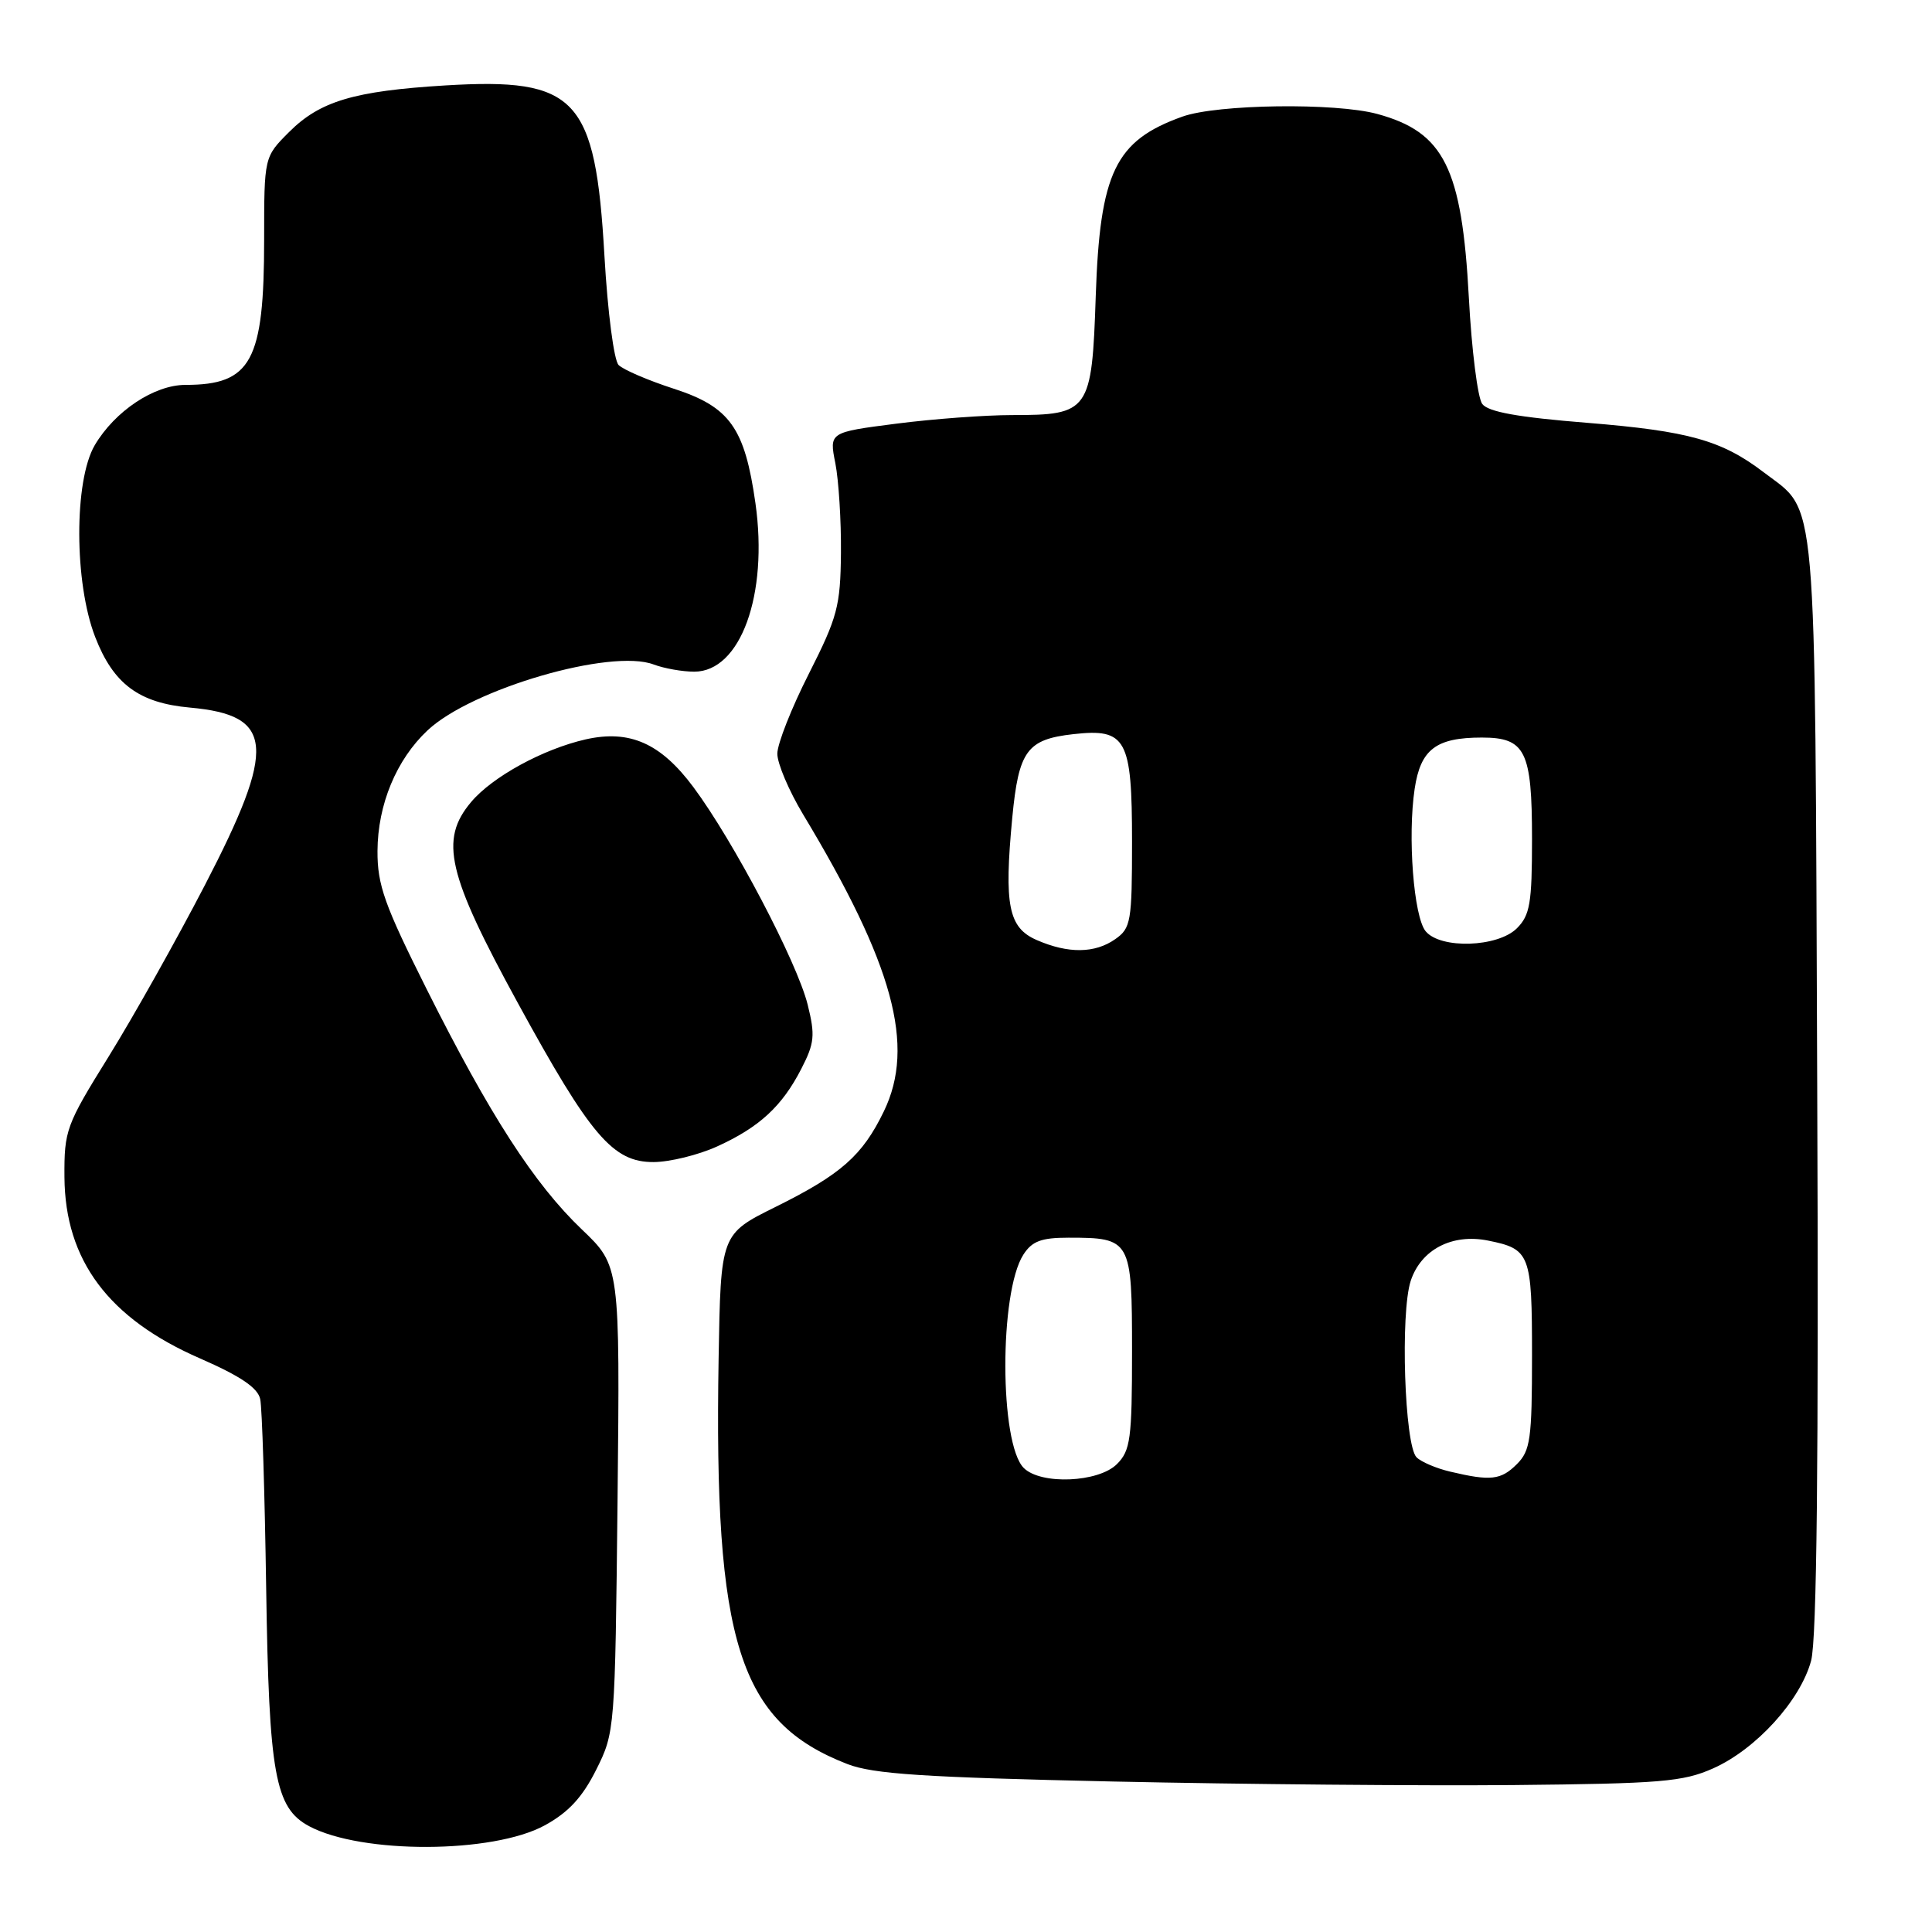 <?xml version="1.0" encoding="UTF-8" standalone="no"?>
<!DOCTYPE svg PUBLIC "-//W3C//DTD SVG 1.1//EN" "http://www.w3.org/Graphics/SVG/1.1/DTD/svg11.dtd" >
<svg xmlns="http://www.w3.org/2000/svg" xmlns:xlink="http://www.w3.org/1999/xlink" version="1.1" viewBox="0 0 256 256">
 <g >
 <path fill="currentColor"
d=" M 72.18 241.87 C 75.34 240.14 77.17 238.15 79.00 234.50 C 81.48 229.54 81.50 229.25 81.83 198.62 C 82.15 167.73 82.15 167.73 77.10 162.91 C 70.80 156.90 64.90 147.76 56.51 131.02 C 50.94 119.90 50.00 117.27 50.02 112.76 C 50.05 106.61 52.52 100.65 56.66 96.77 C 62.52 91.27 80.97 85.90 86.62 88.05 C 88.00 88.57 90.42 89.00 91.99 89.00 C 98.12 89.00 101.82 78.82 100.10 66.68 C 98.68 56.68 96.71 53.91 89.26 51.50 C 85.87 50.40 82.59 48.99 81.97 48.37 C 81.35 47.75 80.52 41.37 80.09 33.88 C 78.89 12.92 76.41 10.27 59.00 11.32 C 46.90 12.06 42.40 13.40 38.30 17.50 C 35.00 20.80 35.00 20.80 35.00 31.75 C 35.00 47.86 33.30 51.00 24.58 51.00 C 20.43 51.00 15.22 54.47 12.55 59.00 C 9.80 63.70 9.82 77.21 12.61 84.40 C 15.02 90.63 18.40 93.15 25.18 93.76 C 36.34 94.77 36.68 98.90 27.14 117.30 C 23.37 124.57 17.63 134.79 14.39 140.01 C 8.75 149.09 8.50 149.77 8.54 155.99 C 8.62 167.00 14.39 174.72 26.51 180.00 C 31.88 182.35 34.16 183.89 34.48 185.39 C 34.73 186.55 35.08 197.85 35.27 210.50 C 35.64 235.13 36.44 239.56 40.96 241.98 C 47.90 245.69 65.30 245.63 72.18 241.87 Z  M 227.00 234.32 C 232.67 231.80 238.56 225.33 239.98 220.06 C 240.74 217.26 240.99 193.66 240.79 143.75 C 240.47 63.42 240.87 68.06 233.70 62.58 C 228.14 58.34 223.76 57.12 210.37 56.03 C 201.11 55.29 197.19 54.58 196.40 53.52 C 195.80 52.70 195.00 46.37 194.63 39.44 C 193.71 22.25 191.35 17.51 182.50 15.10 C 176.96 13.59 161.30 13.80 156.68 15.45 C 147.77 18.63 145.74 22.83 145.19 39.28 C 144.68 54.52 144.34 55.00 134.10 55.00 C 130.54 55.00 123.64 55.51 118.75 56.14 C 109.87 57.28 109.87 57.28 110.69 61.39 C 111.13 63.65 111.47 69.00 111.43 73.27 C 111.36 80.33 110.97 81.78 107.18 89.27 C 104.88 93.80 103.00 98.57 103.00 99.87 C 103.00 101.17 104.53 104.77 106.39 107.87 C 118.39 127.79 121.32 138.57 117.12 147.25 C 114.28 153.12 111.46 155.61 102.77 159.92 C 95.50 163.52 95.50 163.52 95.22 180.01 C 94.58 217.67 97.92 228.18 112.29 233.75 C 115.70 235.07 122.38 235.51 147.50 236.06 C 164.55 236.43 188.40 236.64 200.50 236.53 C 220.05 236.34 223.00 236.10 227.00 234.32 Z  M 95.00 151.92 C 100.62 149.37 103.63 146.59 106.18 141.62 C 107.93 138.22 108.03 137.18 107.02 133.12 C 105.62 127.49 97.17 111.40 91.88 104.30 C 87.55 98.48 83.44 96.66 77.61 97.97 C 71.97 99.25 65.24 102.92 62.42 106.28 C 58.21 111.28 59.27 115.82 68.62 132.91 C 78.26 150.54 81.22 154.01 86.62 153.98 C 88.75 153.97 92.53 153.04 95.00 151.92 Z  M 135.65 194.51 C 132.43 191.28 132.39 171.26 135.60 166.25 C 136.75 164.46 137.97 164.00 141.59 164.00 C 149.86 164.00 150.00 164.26 150.00 179.04 C 150.00 190.67 149.79 192.21 148.00 194.00 C 145.55 196.45 137.91 196.77 135.65 194.51 Z  M 192.16 195.00 C 190.32 194.57 188.31 193.71 187.70 193.10 C 186.11 191.51 185.53 173.97 186.93 169.71 C 188.30 165.57 192.41 163.43 197.16 164.38 C 202.76 165.50 203.00 166.14 203.00 179.62 C 203.00 190.67 202.78 192.22 201.00 194.00 C 198.88 196.12 197.52 196.27 192.16 195.00 Z  M 137.37 124.56 C 133.62 122.93 133.03 119.96 134.13 108.36 C 134.98 99.47 136.07 97.97 142.22 97.28 C 149.24 96.49 150.00 97.88 150.00 111.51 C 150.00 122.13 149.85 122.99 147.78 124.44 C 145.08 126.34 141.54 126.38 137.37 124.56 Z  M 188.91 123.40 C 187.32 121.48 186.50 110.84 187.45 104.52 C 188.23 99.29 190.28 97.73 196.35 97.73 C 202.13 97.73 203.00 99.49 203.00 111.19 C 203.00 119.67 202.73 121.27 201.00 123.00 C 198.47 125.53 190.89 125.78 188.91 123.40 Z "/>
</g>
</svg>